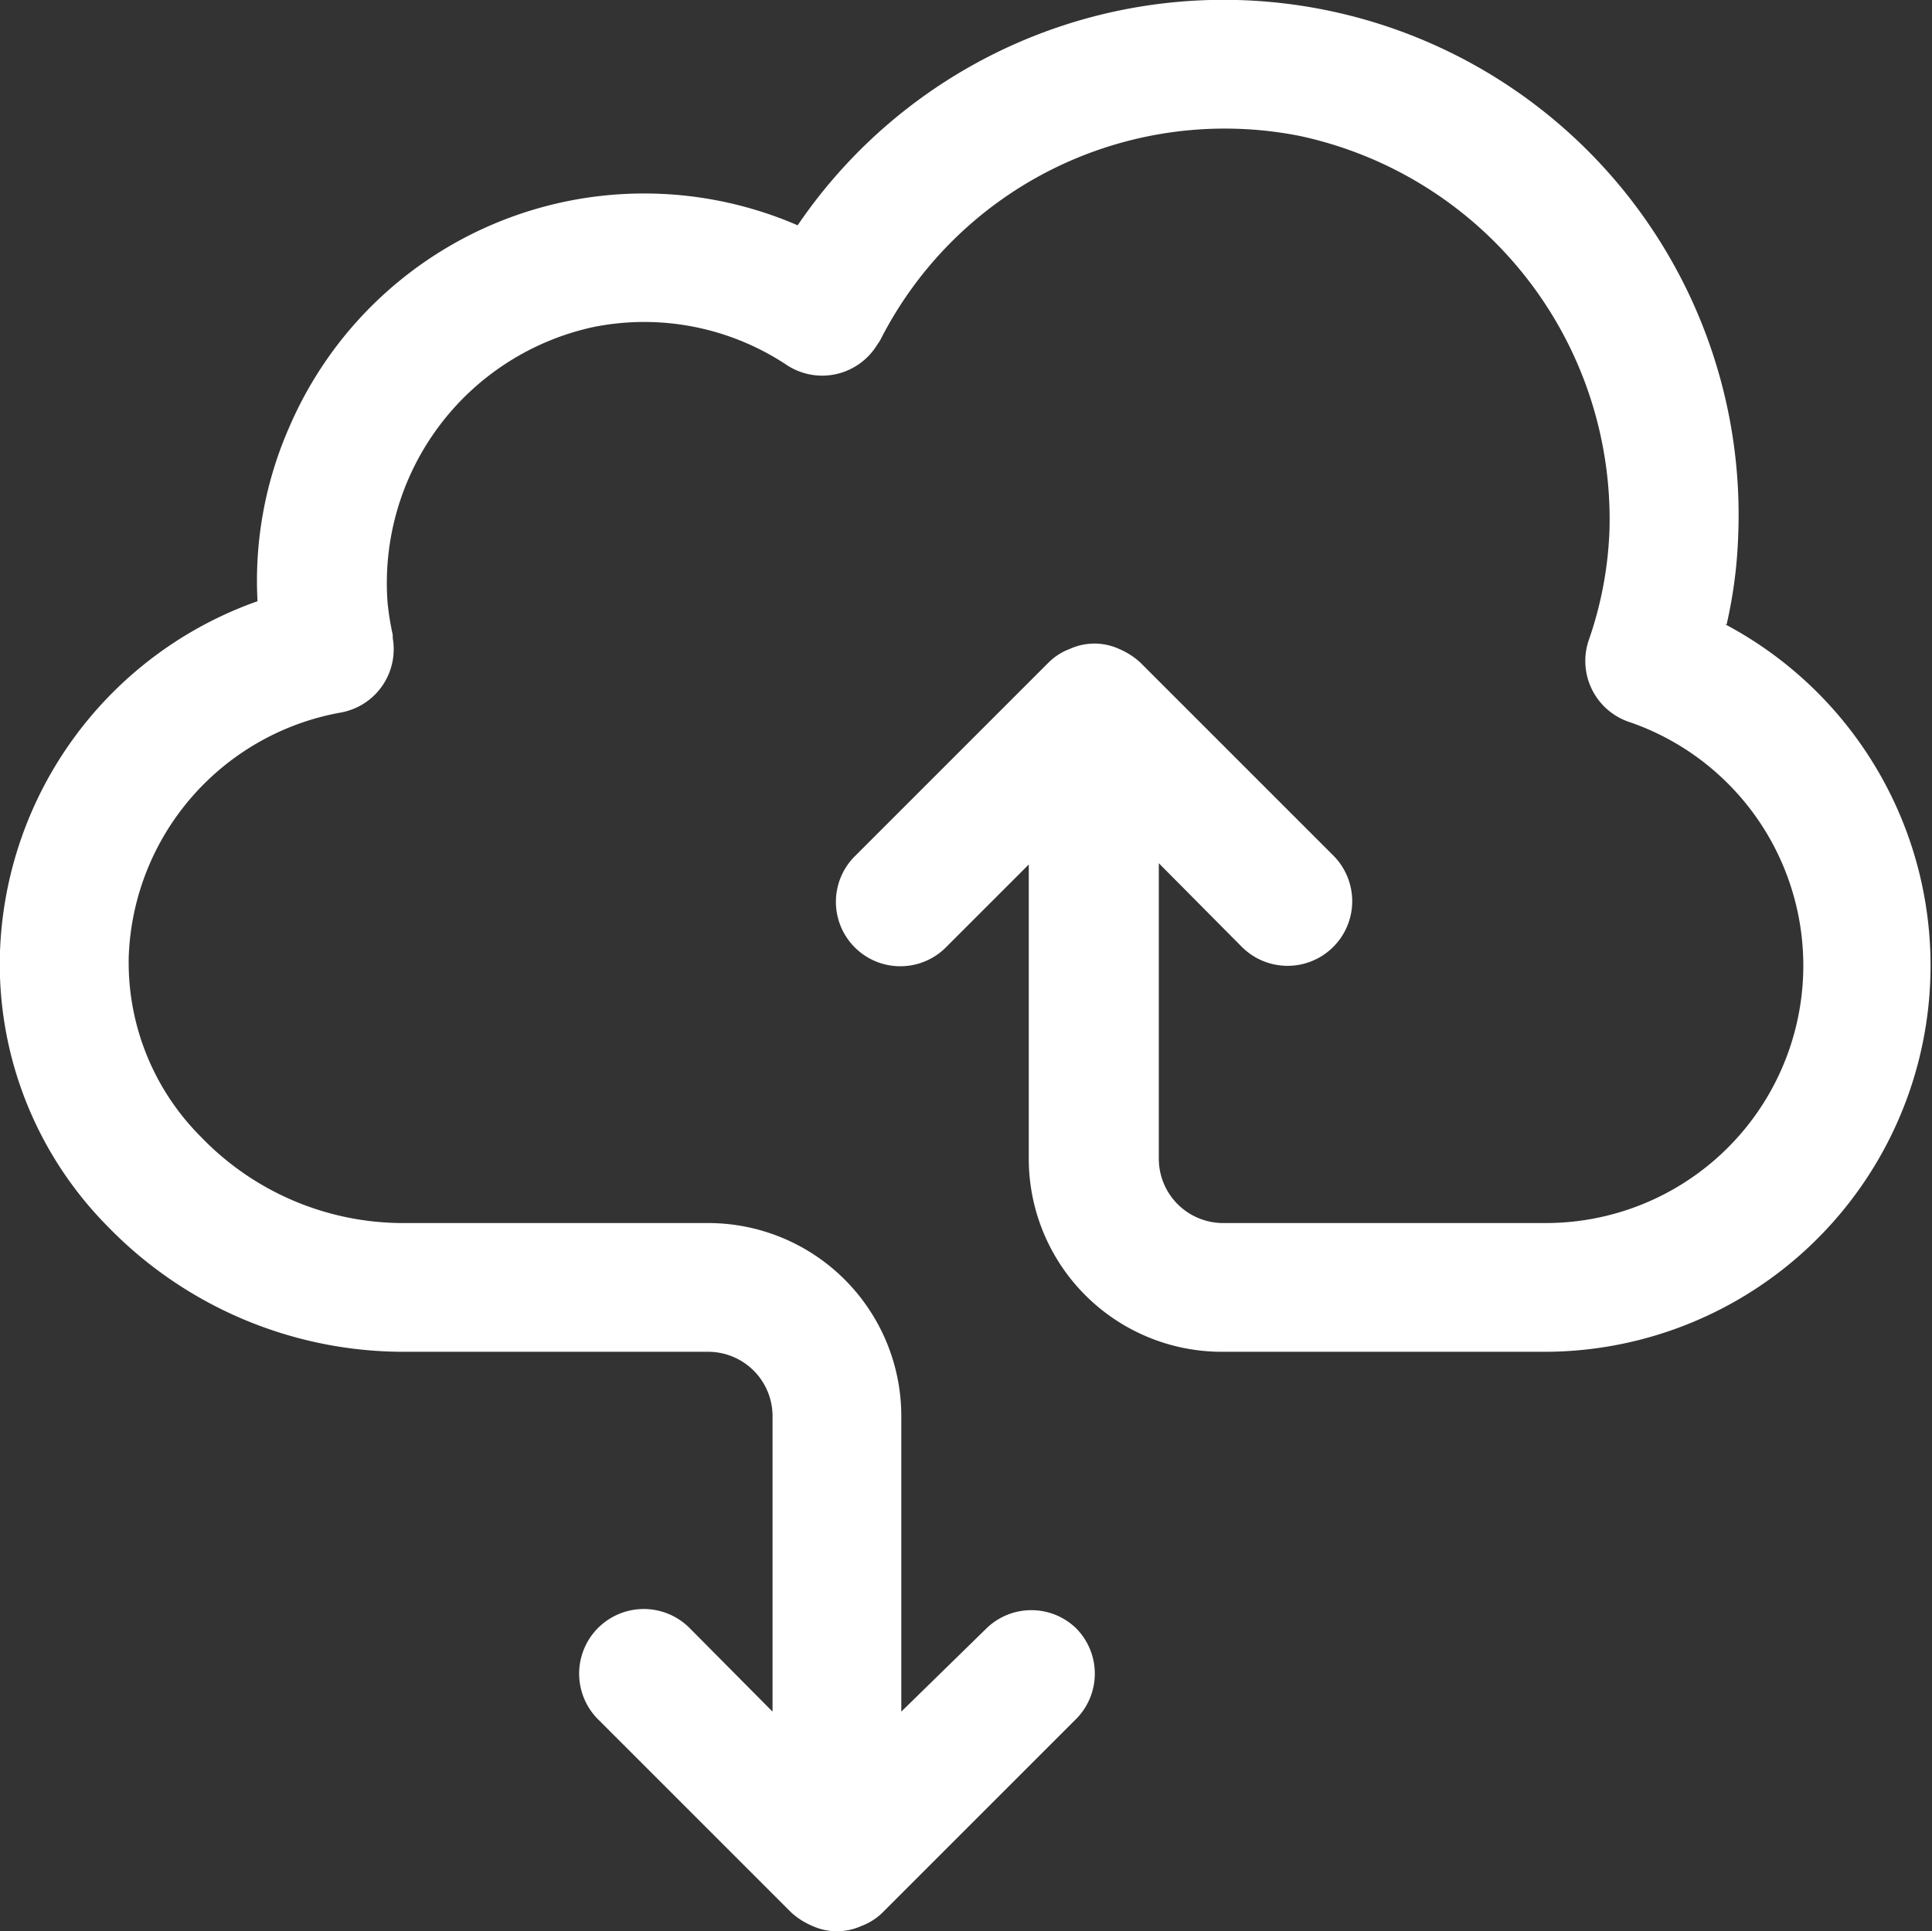 <svg id="Layer_1" data-name="Layer 1" xmlns="http://www.w3.org/2000/svg" viewBox="0 0 30.01 30"><rect x="0" y="0" width="30.01" height="30" fill="#333333" stroke="none"/><defs><style>.cls-1{fill:#fff;}</style></defs><path class="cls-1" d="M27.82,10.7A7.24,7.24,0,0,0,28,9.31,8,8,0,0,0,13.39,4.5,6,6,0,0,0,5.5,7.62,5.93,5.93,0,0,0,5,10.34a6,6,0,0,0-4,5.44,5.79,5.79,0,0,0,1.67,4.27A6.41,6.41,0,0,0,7.24,22H12a1,1,0,0,1,1,1v4.59l-1.29-1.3a1,1,0,0,0-1.42,1.42l3,3a1.15,1.15,0,0,0,.33.21.92.92,0,0,0,.76,0,.93.93,0,0,0,.33-.21l3-3a1,1,0,0,0,0-1.42,1,1,0,0,0-1.38,0L15,27.59V23a3,3,0,0,0-3-3H7.24a4.36,4.36,0,0,1-3.12-1.34A3.83,3.83,0,0,1,3,15.85a4,4,0,0,1,3.29-3.78,1,1,0,0,0,.81-1.16.43.43,0,0,0,0-.05,4.33,4.33,0,0,1-.08-.5,4.07,4.07,0,0,1,3.2-4.28,4,4,0,0,1,3,.59,1,1,0,0,0,1.39-.29l.06-.09a6,6,0,0,1,6.51-3.18A6.09,6.09,0,0,1,26,9.24a5.81,5.81,0,0,1-.32,1.7,1,1,0,0,0,.61,1.27h0A4,4,0,0,1,25,20H20a1,1,0,0,1-1-1V14.41l1.29,1.3a1,1,0,0,0,1.42-1.42l-3-3a1.15,1.15,0,0,0-.33-.21.92.92,0,0,0-.76,0,.93.93,0,0,0-.33.21l-3,3a1,1,0,0,0,1.39,1.44l0,0,1.3-1.3V19a3,3,0,0,0,3,3h5a6,6,0,0,0,2.82-11.3Z" transform="translate(-1 -1)"/></svg>